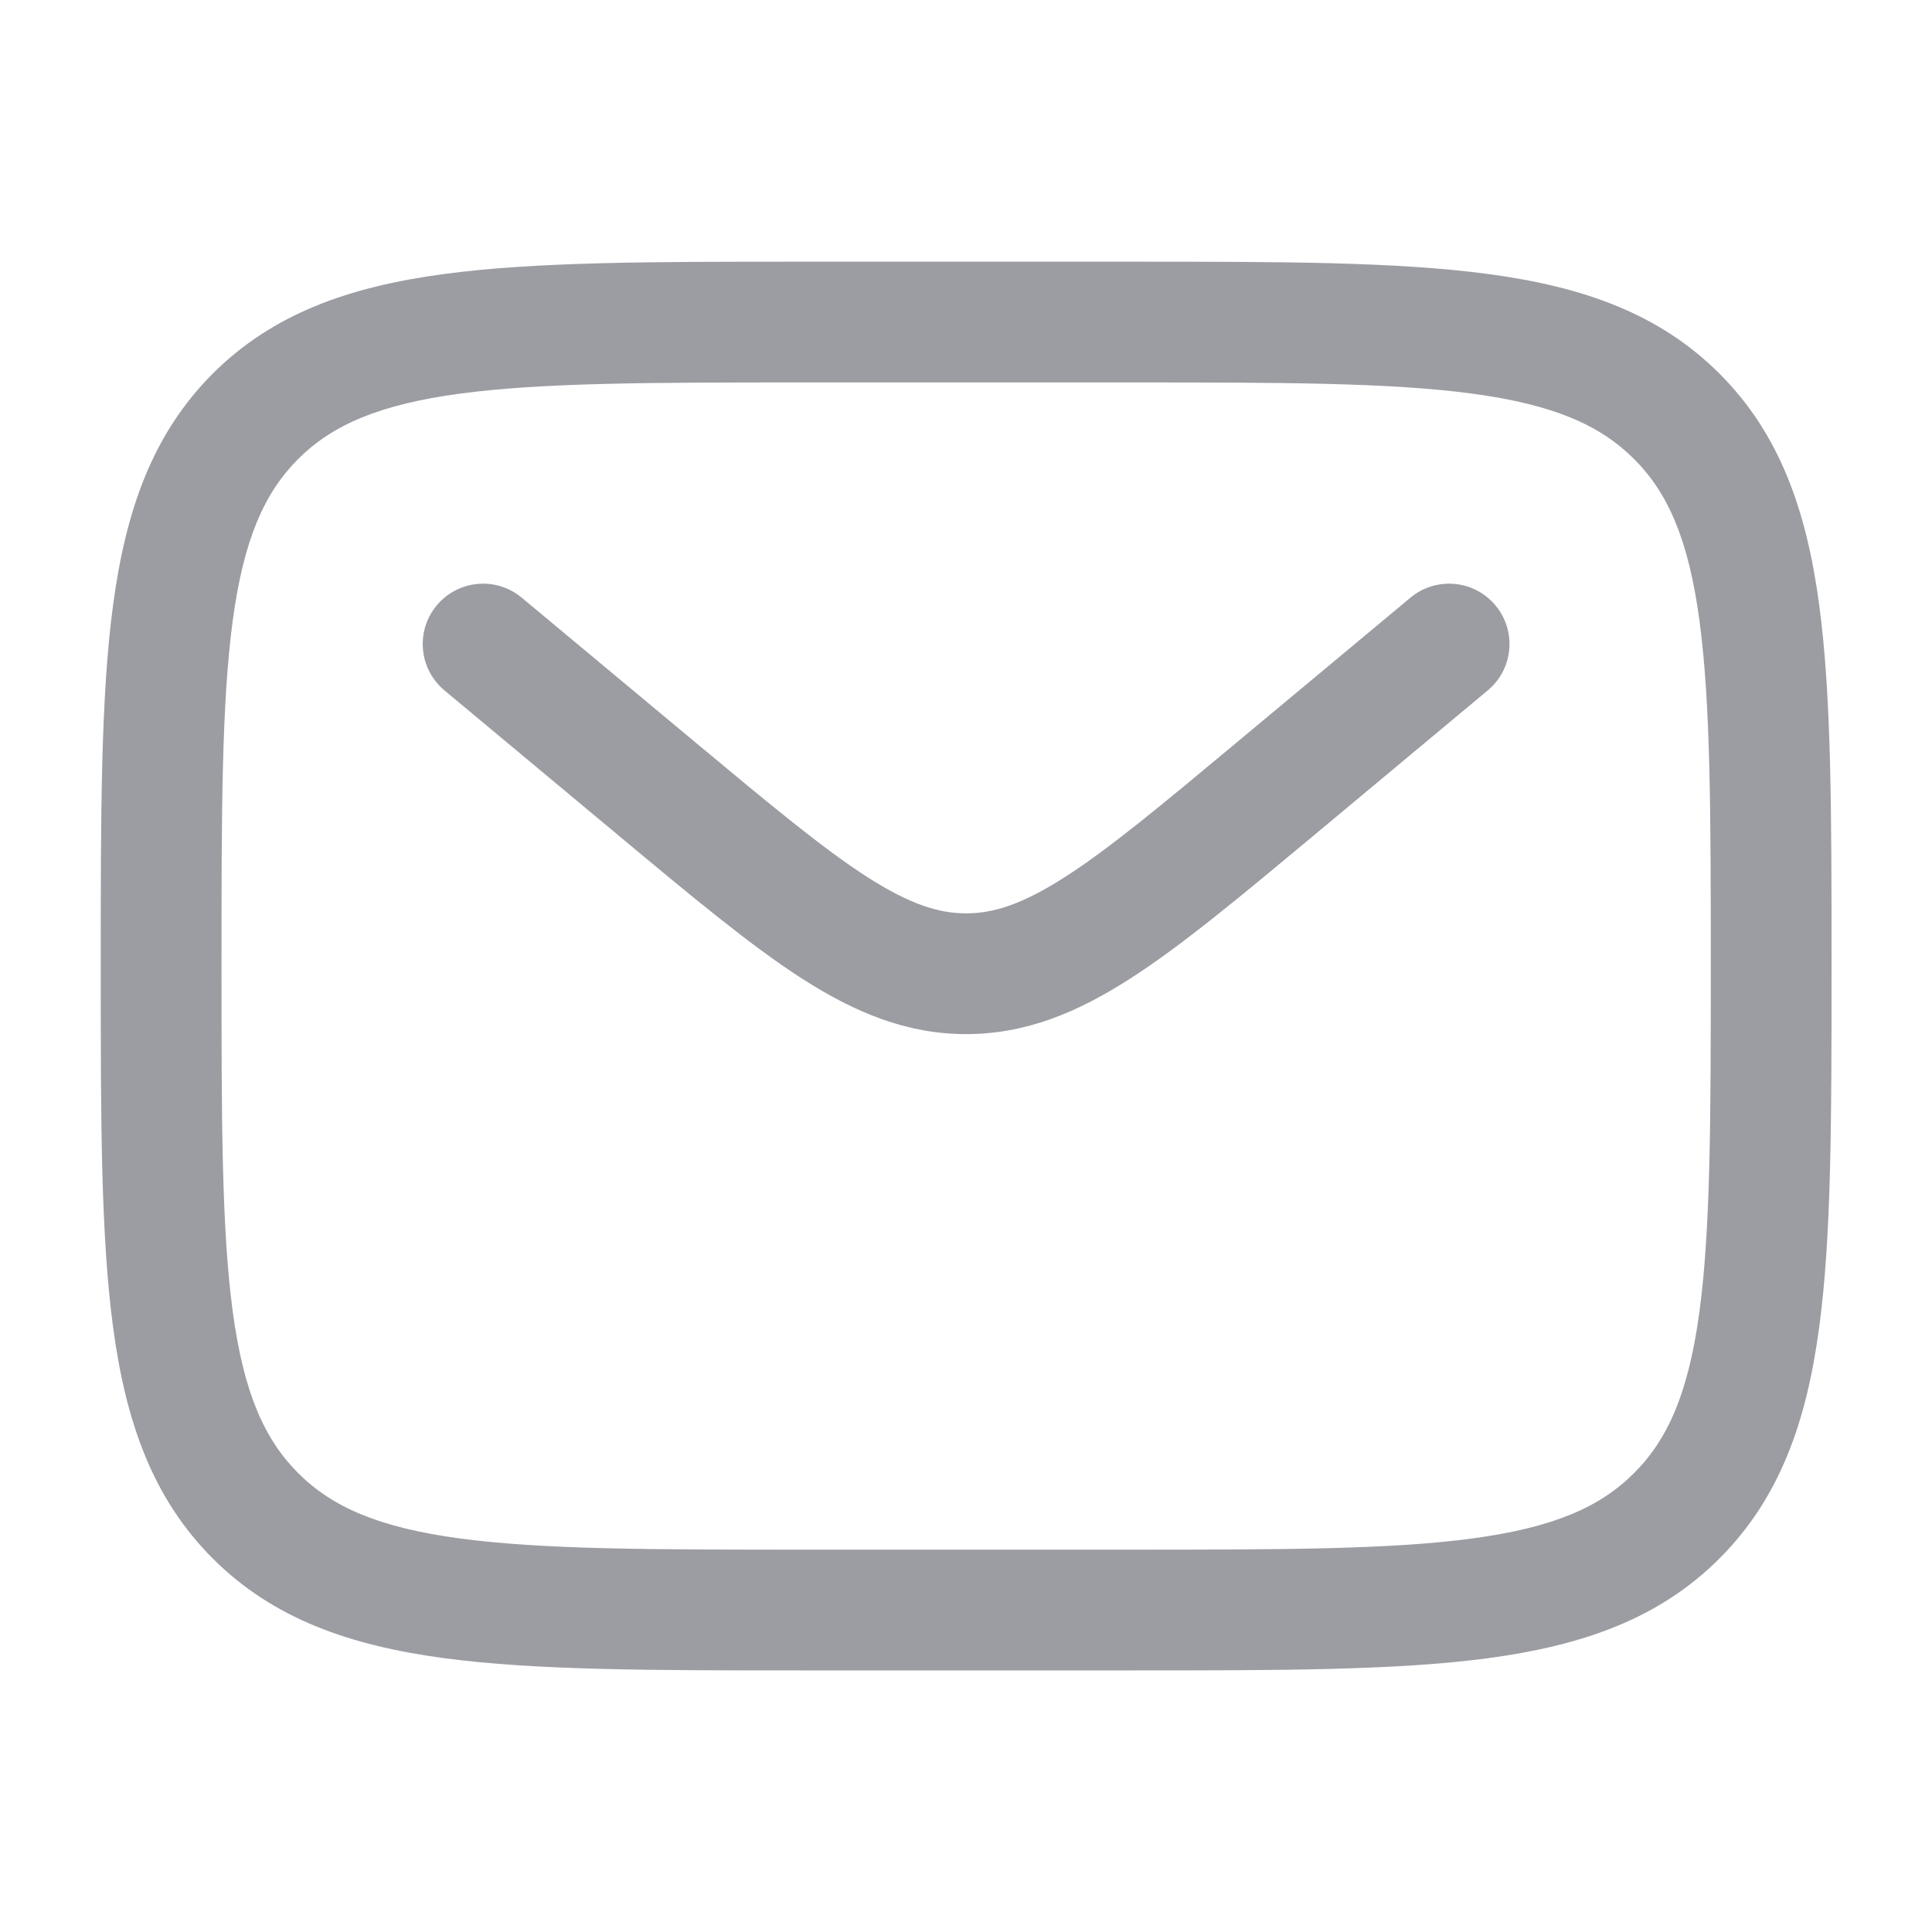 <svg width="20" height="20" viewBox="0 0 20 20" fill="none" xmlns="http://www.w3.org/2000/svg">
<path fill-rule="evenodd" clip-rule="evenodd" d="M8.288 2.709H11.715C13.246 2.709 14.46 2.709 15.409 2.837C16.386 2.968 17.177 3.245 17.8 3.868C18.424 4.492 18.701 5.283 18.832 6.26C18.96 7.209 18.96 8.422 18.96 9.954V10.048C18.96 11.579 18.96 12.792 18.832 13.742C18.701 14.719 18.424 15.509 17.8 16.133C17.177 16.757 16.386 17.033 15.409 17.165C14.46 17.292 13.246 17.292 11.715 17.292H8.288C6.756 17.292 5.543 17.292 4.594 17.165C3.617 17.033 2.826 16.757 2.202 16.133C1.579 15.509 1.302 14.719 1.171 13.742C1.043 12.792 1.043 11.579 1.043 10.048V9.954C1.043 8.422 1.043 7.209 1.171 6.26C1.302 5.283 1.579 4.492 2.202 3.868C2.826 3.245 3.617 2.968 4.594 2.837C5.543 2.709 6.756 2.709 8.288 2.709ZM4.76 4.075C3.922 4.188 3.439 4.4 3.086 4.752C2.734 5.105 2.522 5.588 2.409 6.426C2.294 7.283 2.293 8.412 2.293 10.001C2.293 11.59 2.294 12.719 2.409 13.575C2.522 14.413 2.734 14.896 3.086 15.249C3.439 15.602 3.922 15.813 4.76 15.926C5.617 16.041 6.746 16.042 8.335 16.042H11.668C13.257 16.042 14.386 16.041 15.242 15.926C16.081 15.813 16.564 15.602 16.916 15.249C17.269 14.896 17.48 14.413 17.593 13.575C17.708 12.719 17.71 11.59 17.71 10.001C17.71 8.412 17.708 7.283 17.593 6.426C17.48 5.588 17.269 5.105 16.916 4.752C16.564 4.4 16.081 4.188 15.242 4.075C14.386 3.96 13.257 3.959 11.668 3.959H8.335C6.746 3.959 5.617 3.96 4.76 4.075ZM4.521 6.267C4.742 6.002 5.136 5.966 5.401 6.187L7.2 7.686C7.978 8.334 8.518 8.783 8.973 9.076C9.415 9.359 9.714 9.455 10.001 9.455C10.289 9.455 10.588 9.359 11.029 9.076C11.485 8.783 12.025 8.334 12.802 7.686L14.601 6.187C14.866 5.966 15.261 6.002 15.481 6.267C15.702 6.532 15.667 6.926 15.401 7.147L13.571 8.673C12.832 9.288 12.234 9.787 11.705 10.127C11.155 10.481 10.619 10.705 10.001 10.705C9.384 10.705 8.848 10.481 8.297 10.127C7.769 9.787 7.17 9.288 6.432 8.673L4.601 7.147C4.336 6.926 4.3 6.532 4.521 6.267Z" fill="#9B9DA3"/>
</svg>
